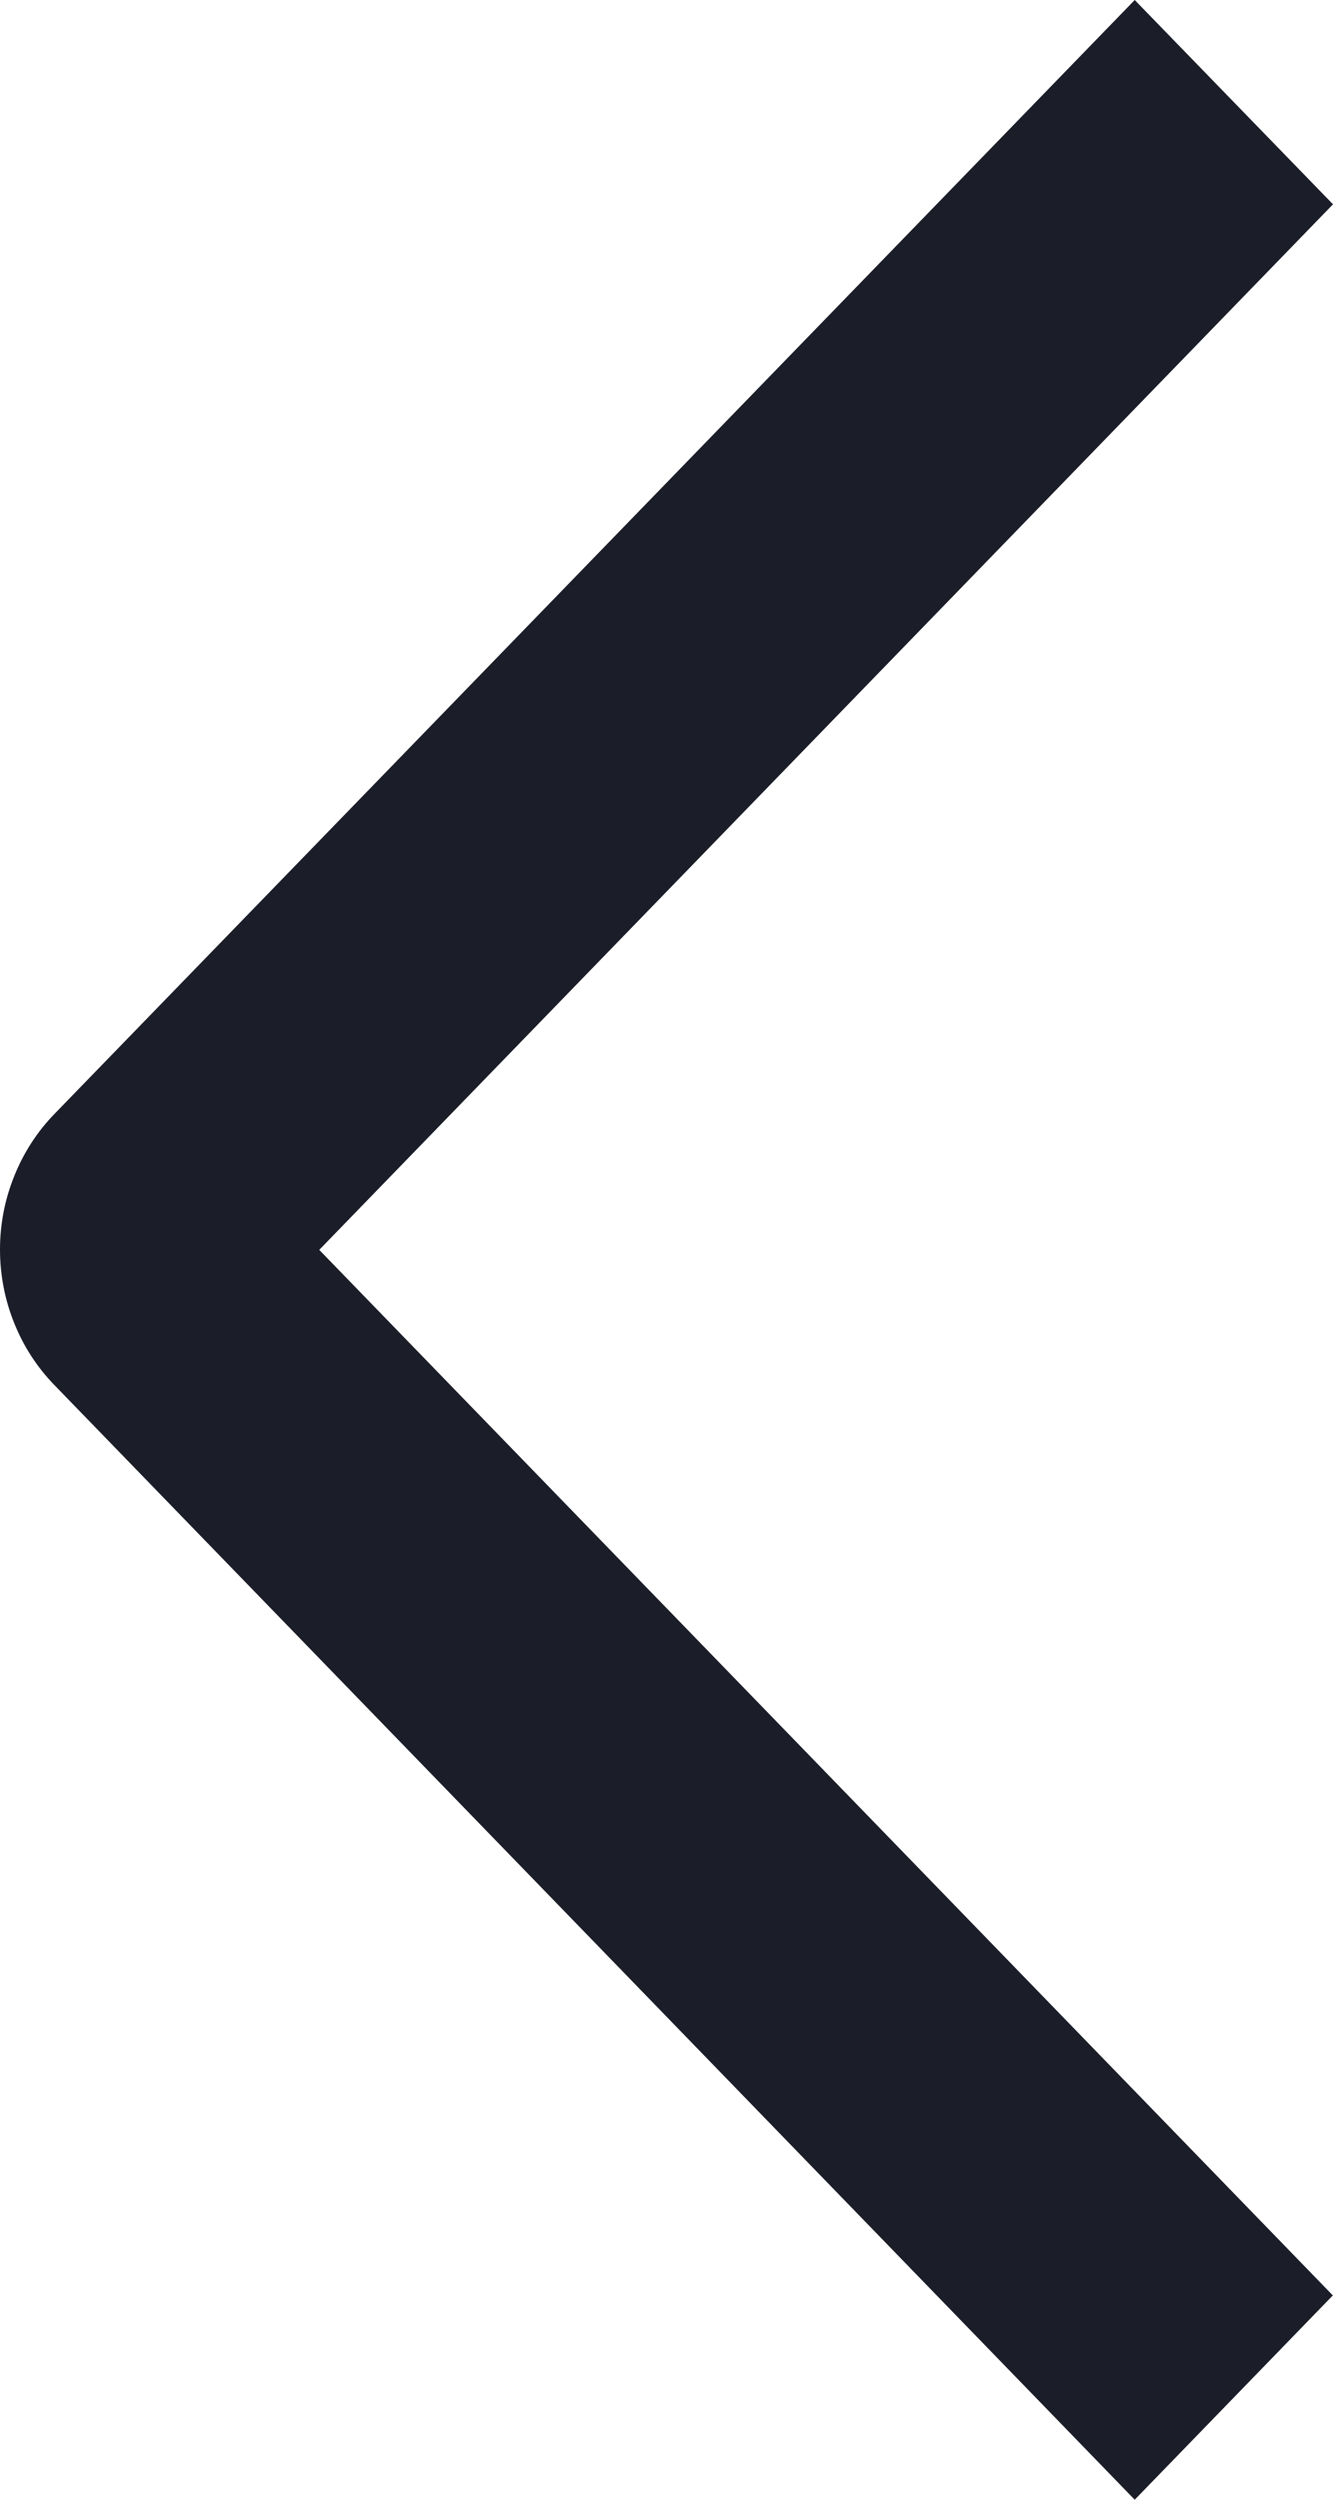 <svg width="8" height="15" viewBox="0 0 8 15" fill="none" xmlns="http://www.w3.org/2000/svg">
<path d="M8 1.226L6.81 0L0.33 6.681C0.225 6.788 0.142 6.916 0.086 7.056C0.029 7.196 0 7.346 0 7.498C0 7.65 0.029 7.801 0.086 7.941C0.142 8.081 0.225 8.208 0.33 8.315L6.81 15L7.999 13.774L1.916 7.5L8 1.226Z" fill="#1B1D28"/>
</svg>
